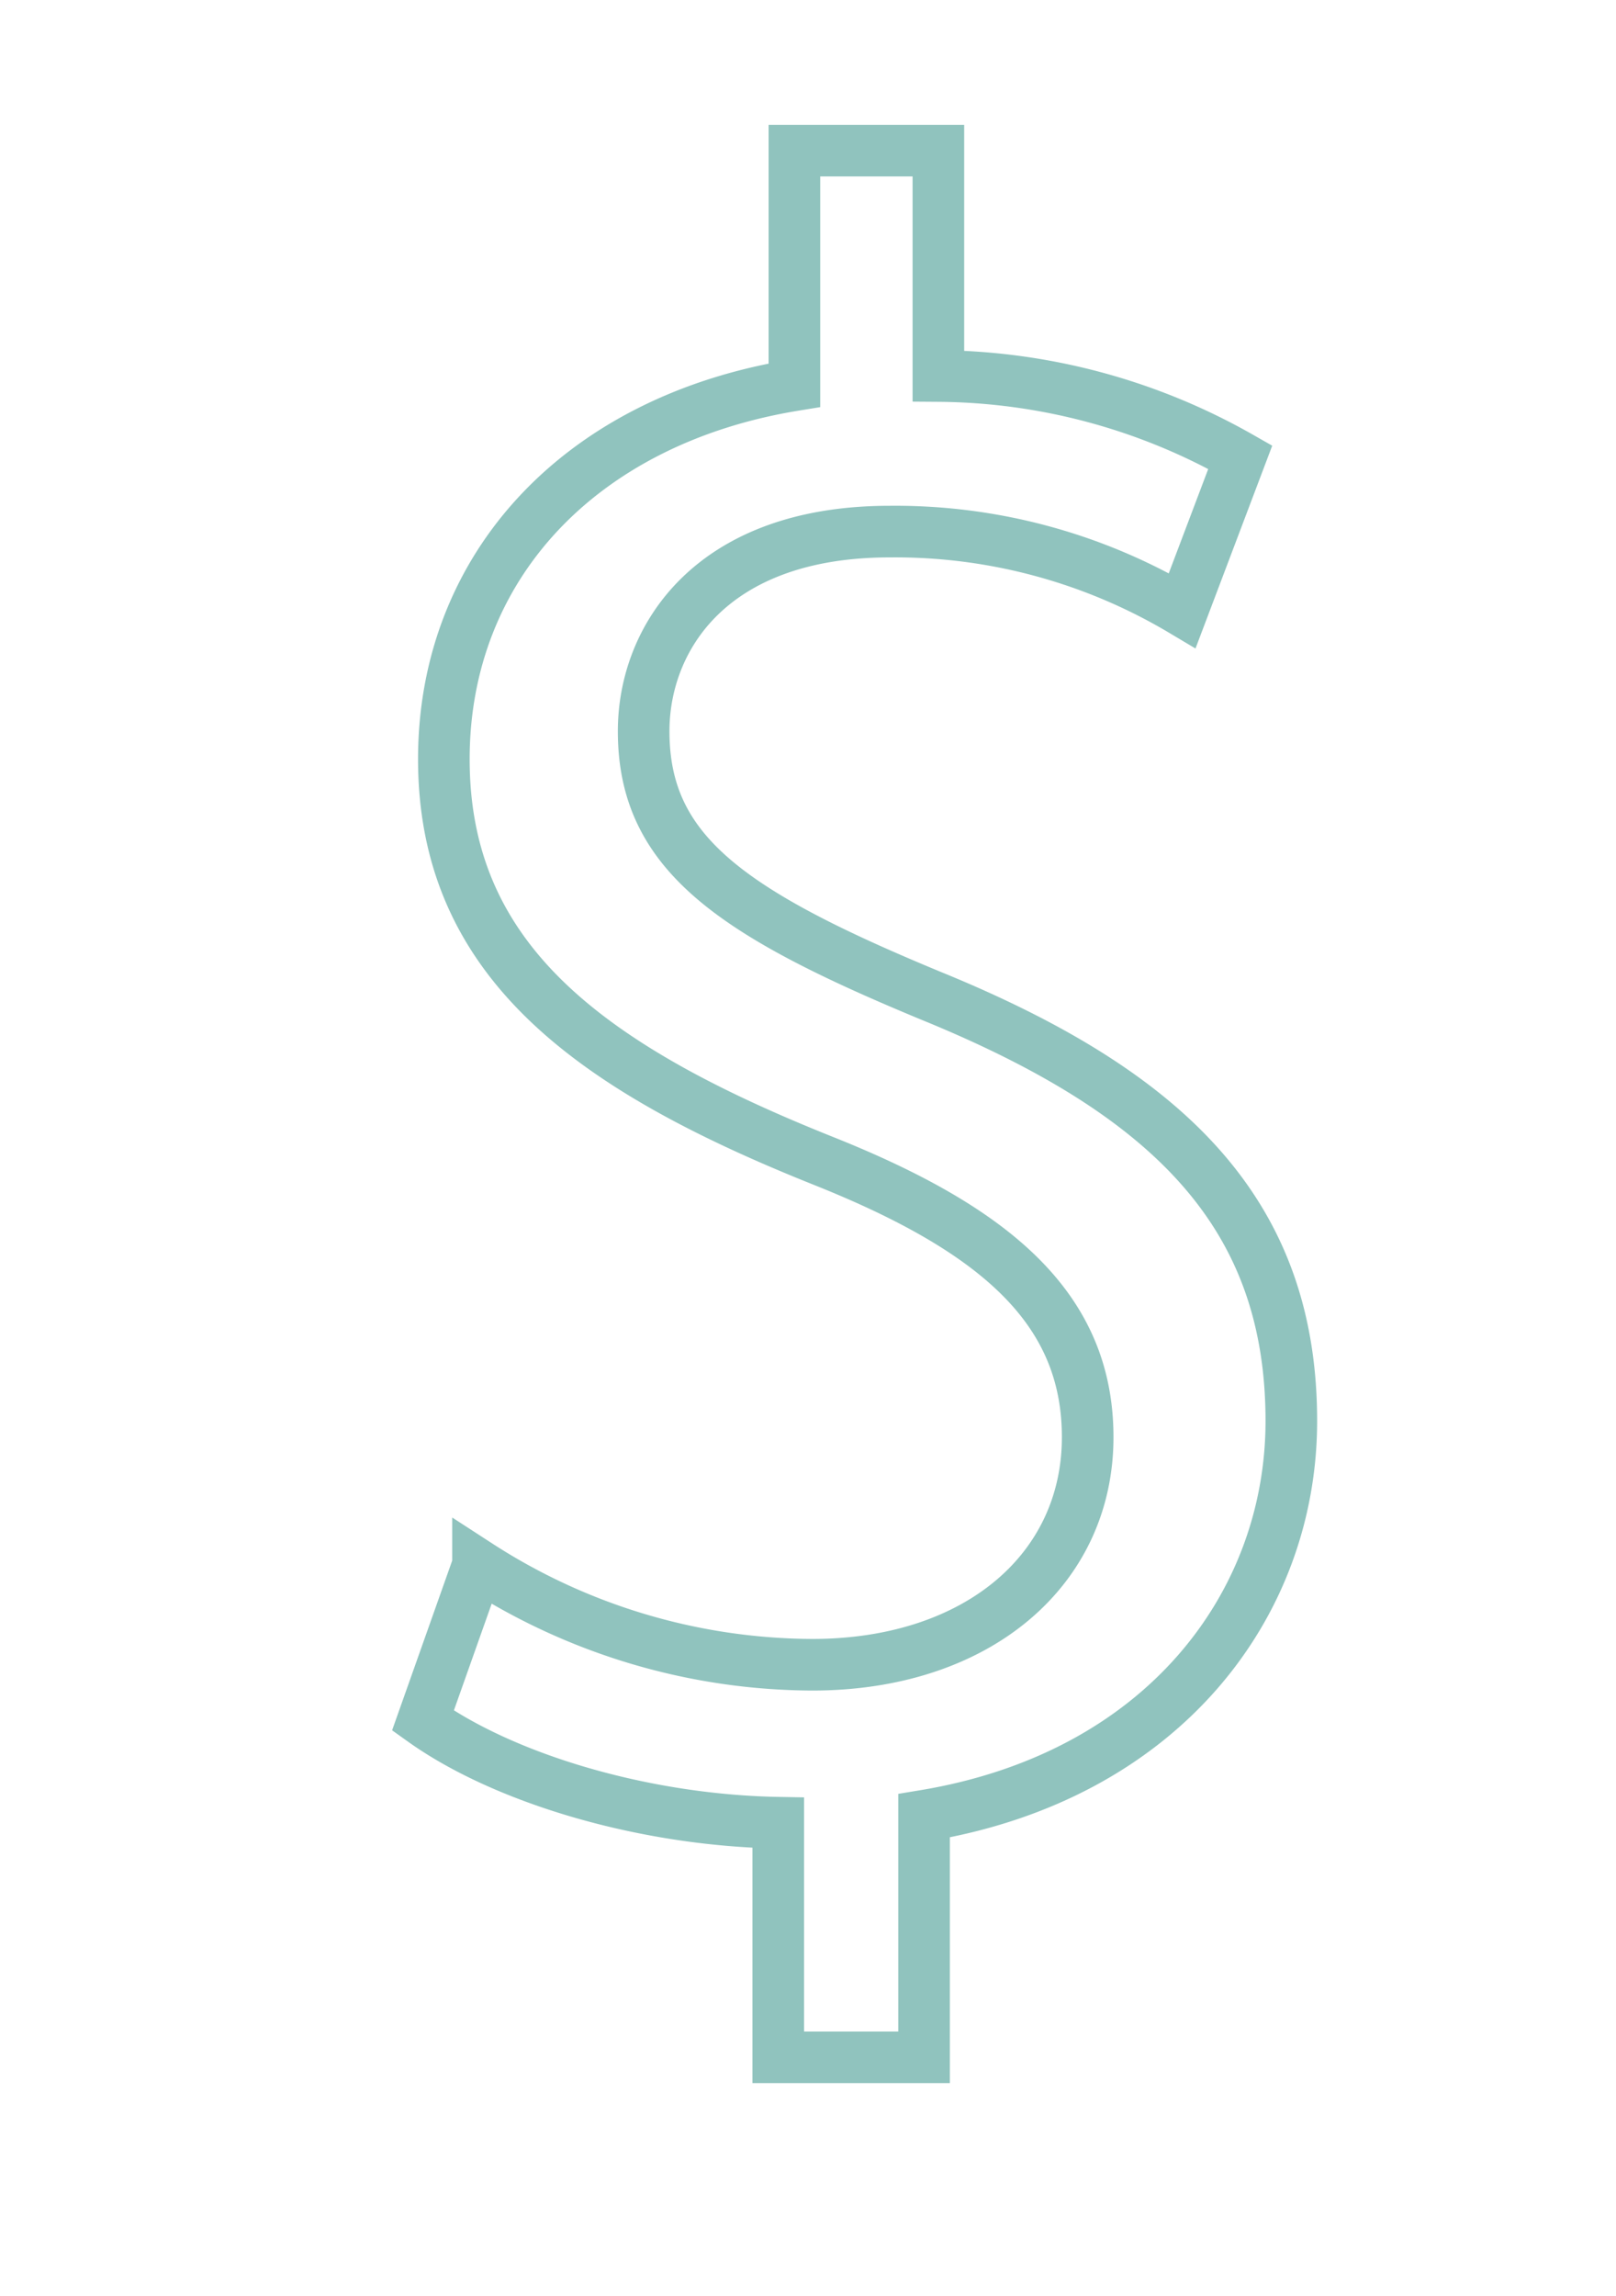 <svg id="Layer_1" data-name="Layer 1" xmlns="http://www.w3.org/2000/svg" viewBox="0 0 88 125"><defs><style>.cls-1{fill:none;stroke:#90c3be;stroke-miterlimit:10;stroke-width:2.81px;}</style></defs><title>Pricing</title><path class="cls-1" d="M42.38,112V99.23c-7.33-.13-14.92-2.4-19.35-5.56l3-8.47a33.71,33.71,0,0,0,18.2,5.43c9,0,15-5.18,15-12.39,0-6.95-4.93-11.25-14.29-15C32.14,58.14,24.17,52.33,24.17,41.33c0-10.5,7.46-18.46,19.09-20.36V8.2H51.1V20.47a33.71,33.71,0,0,1,16.44,4.42l-3.16,8.35a30.55,30.55,0,0,0-15.93-4.3c-9.74,0-13.4,5.81-13.4,10.87,0,6.58,4.67,9.86,15.67,14.41,13,5.31,19.6,11.89,19.6,23.14,0,10-7,19.34-20,21.49V112Z"/></svg>